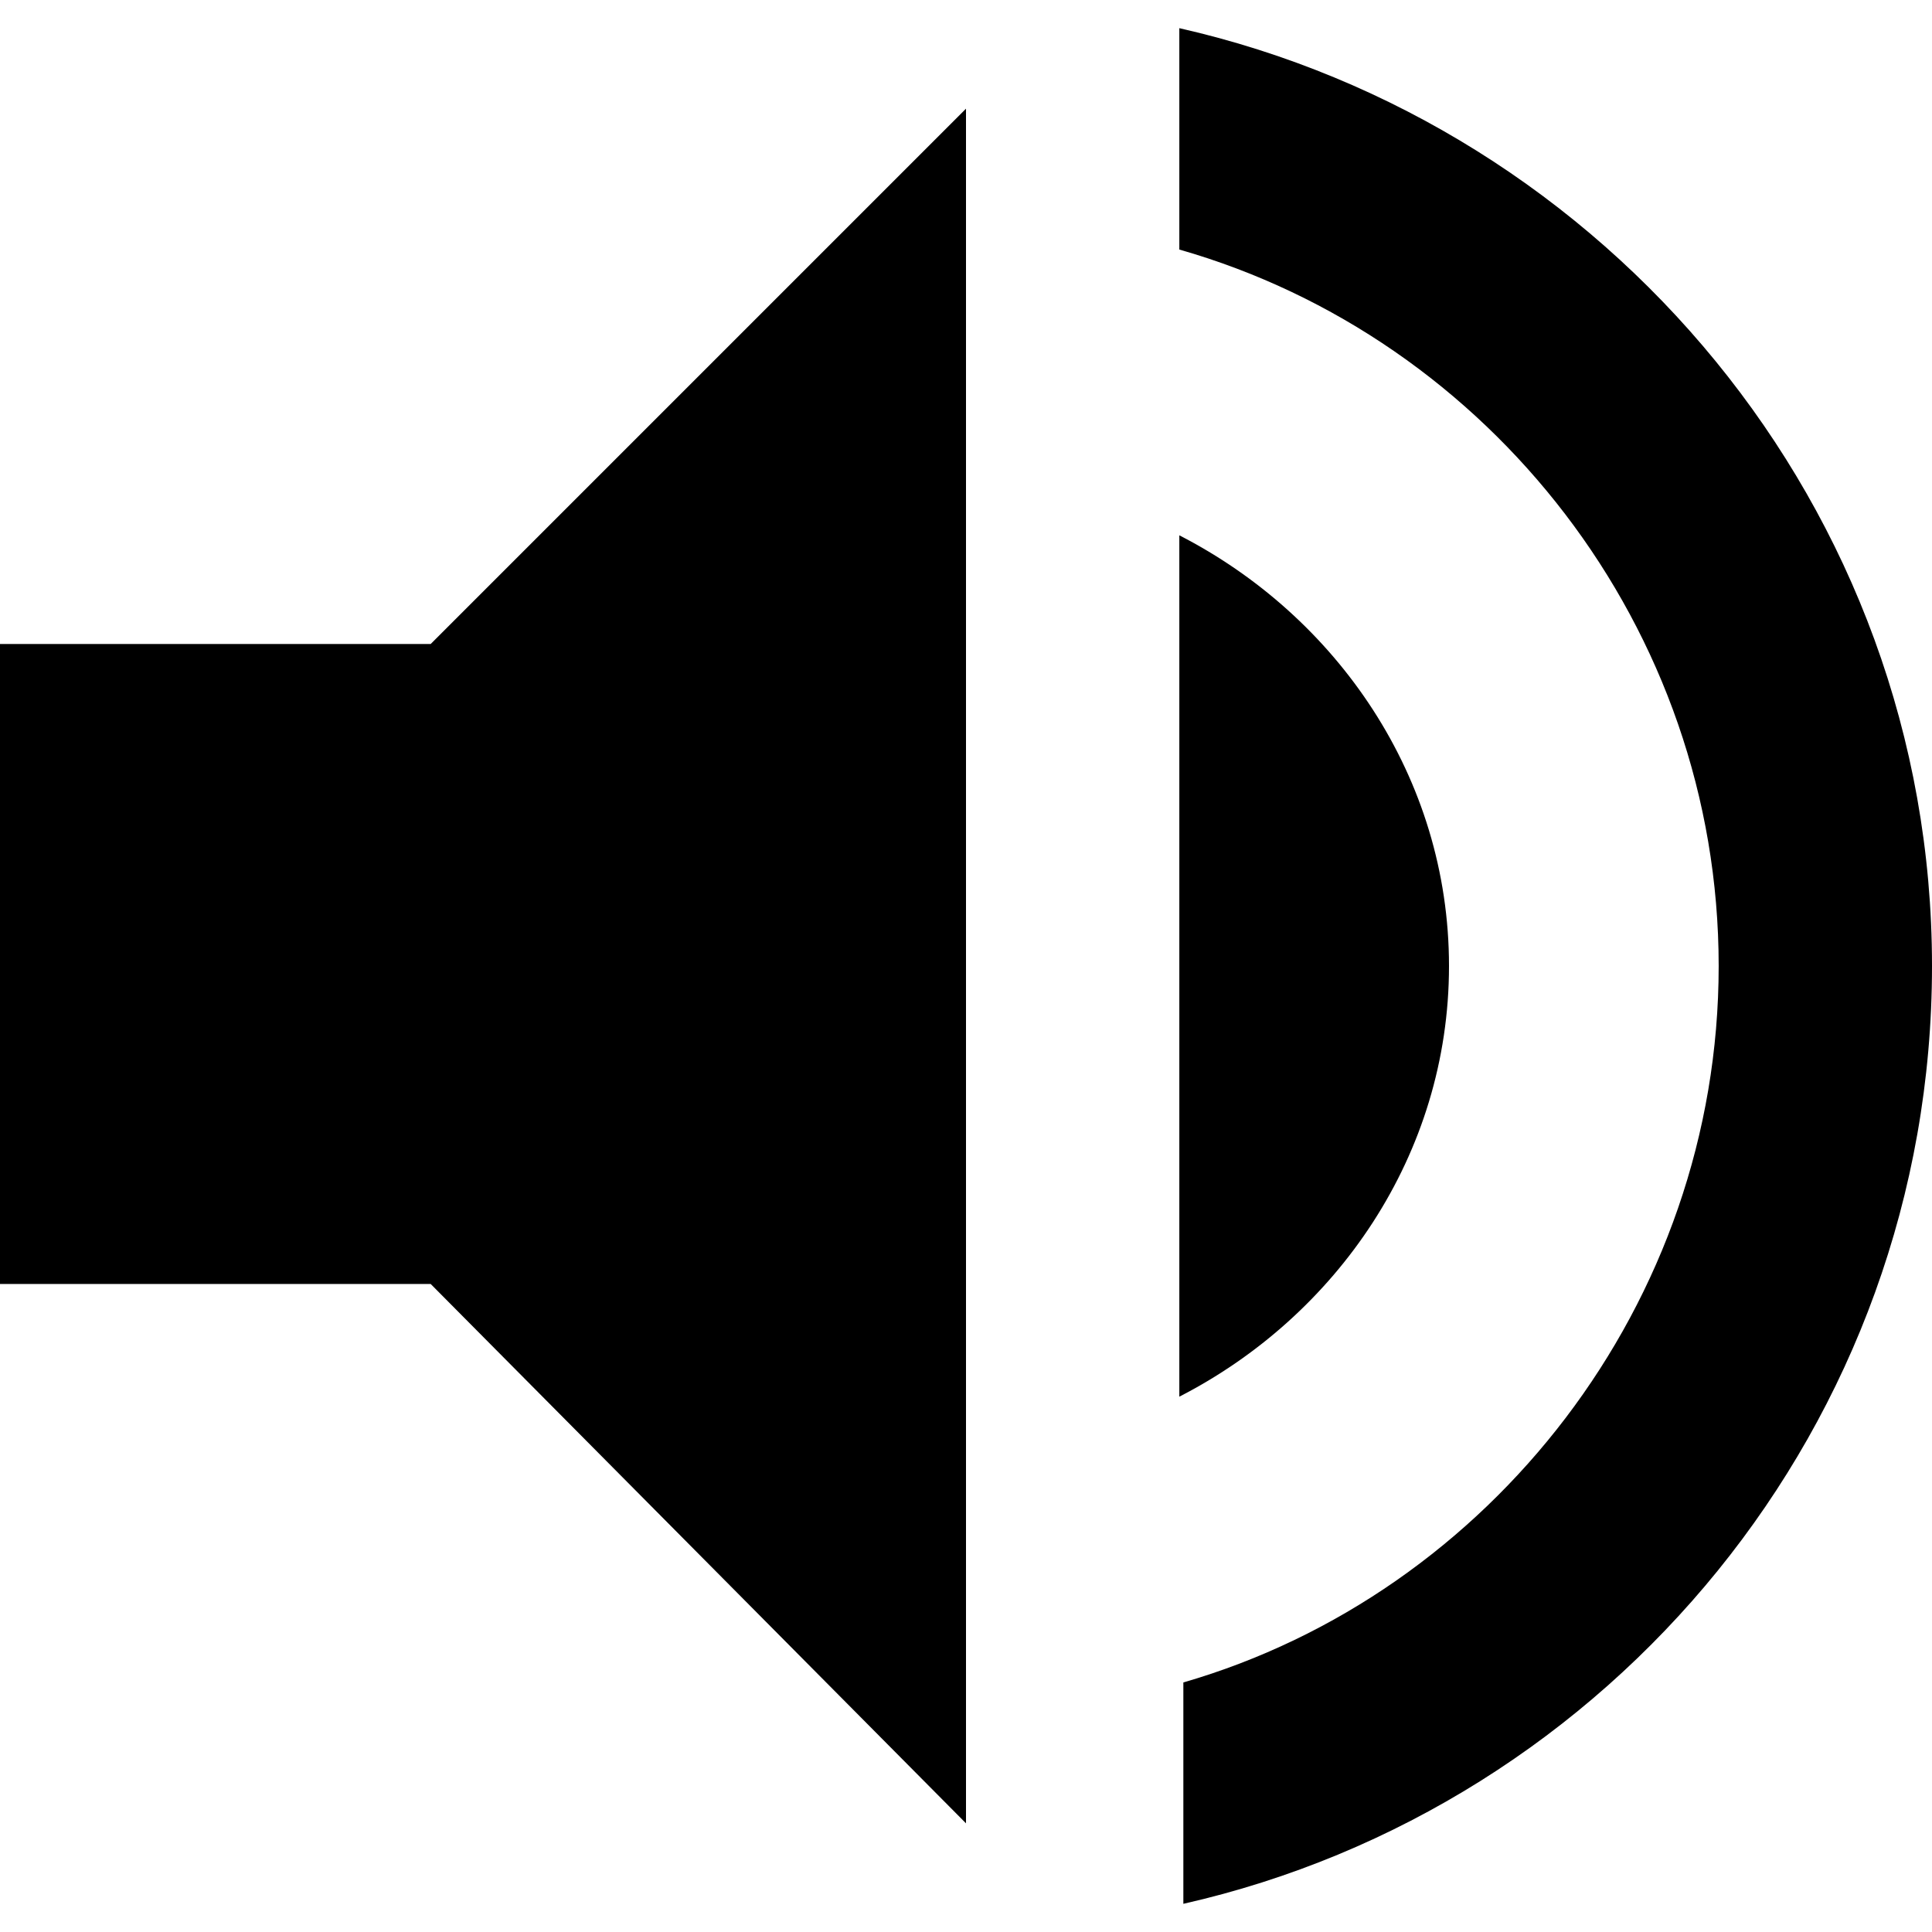 <svg enable-background="new 0 0 48 48" viewBox="0 0 48 48" xmlns="http://www.w3.org/2000/svg"><path d="m0 16v15.9h10.7l13.3 13.4v-42.6l-13.3 13.3zm36 8c0-4.7-2.8-8.7-6.7-10.7v21.4c3.9-2 6.7-6 6.7-10.7zm-6.7-23.3v5.5c7.7 2.2 13.4 9.4 13.4 17.8s-5.7 15.6-13.3 17.8v5.5c10.6-2.4 18.6-11.9 18.6-23.3s-8.1-20.9-18.7-23.3z"/><path d="m0 0h48v48h-48z" fill="none"/></svg>